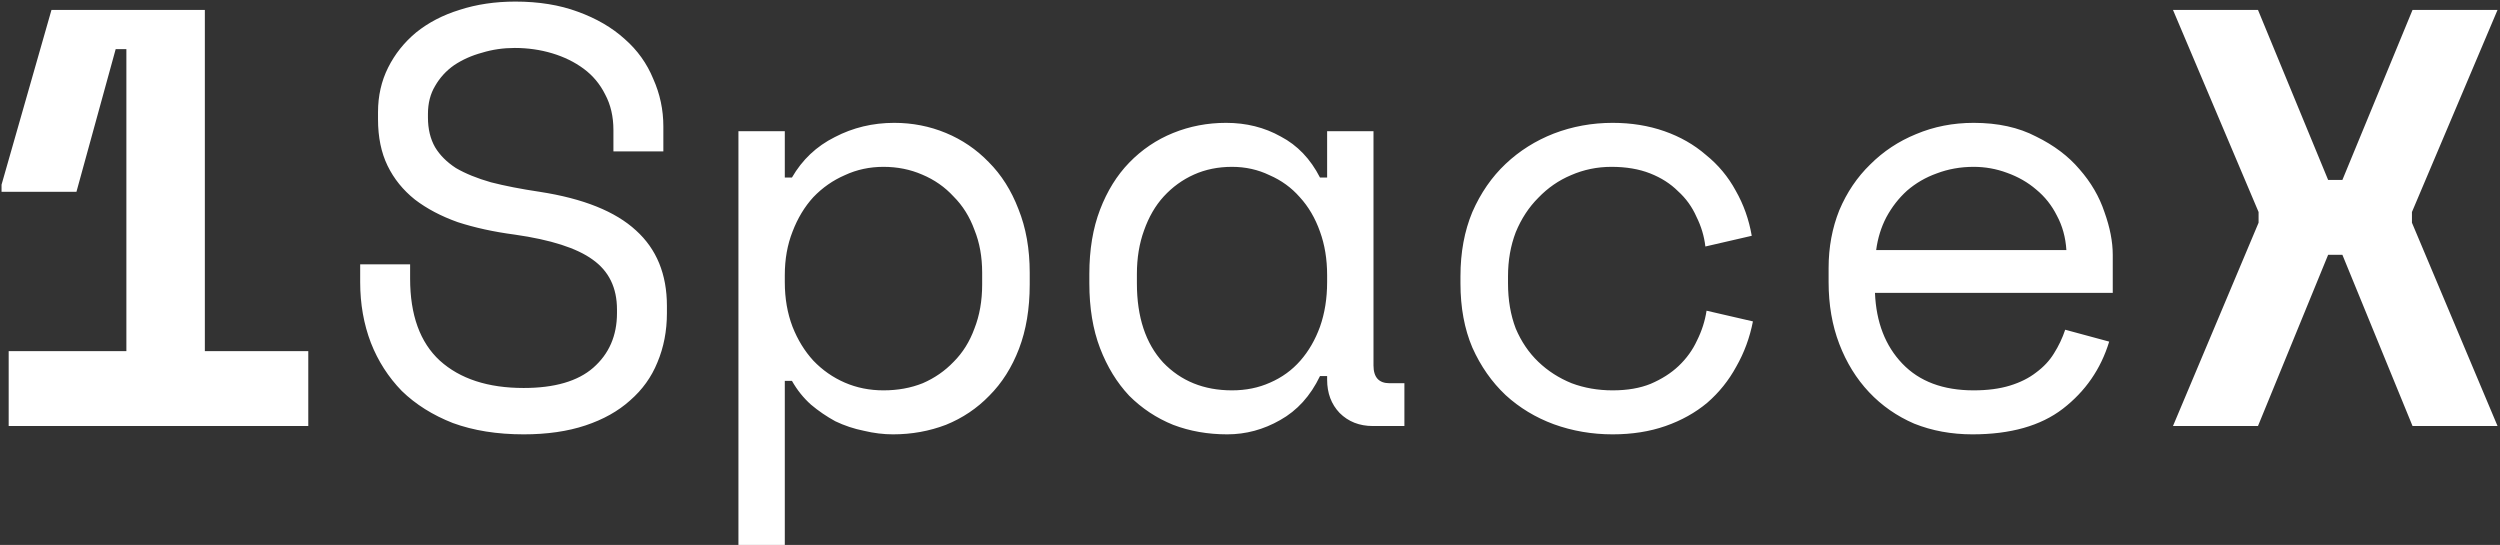 <svg width="757" height="165" viewBox="0 0 757 165" fill="none" xmlns="http://www.w3.org/2000/svg">
<rect x="0" y="0" width="757" height="165" fill="#333333" stroke="none"/>
<path d="M38.268 106.32V14.88H35.028L23.148 58.08H0.468V55.92L15.588 3H62.028V106.32H93.348V129H2.628V106.32H38.268ZM185.743 39.36C185.743 35.28 184.903 31.68 183.223 28.56C181.663 25.44 179.503 22.86 176.743 20.82C173.983 18.78 170.803 17.22 167.203 16.14C163.603 15.06 159.823 14.52 155.863 14.52C152.383 14.52 149.083 15 145.963 15.96C142.843 16.8 140.023 18.06 137.503 19.74C135.103 21.42 133.183 23.52 131.743 26.04C130.303 28.44 129.583 31.26 129.583 34.5V35.58C129.583 39.06 130.303 42.06 131.743 44.58C133.183 46.98 135.283 49.08 138.043 50.88C140.923 52.56 144.463 54 148.663 55.2C152.863 56.28 157.783 57.24 163.423 58.08C176.623 60.12 186.343 64.02 192.583 69.78C198.823 75.42 201.943 83.04 201.943 92.64V94.8C201.943 100.2 200.983 105.18 199.063 109.74C197.263 114.18 194.503 118.02 190.783 121.26C187.183 124.5 182.683 127.02 177.283 128.82C171.883 130.62 165.643 131.52 158.563 131.52C150.523 131.52 143.383 130.38 137.143 128.1C131.023 125.7 125.863 122.46 121.663 118.38C117.583 114.18 114.463 109.32 112.303 103.8C110.143 98.16 109.063 92.04 109.063 85.44V80.04H124.183V84.36C124.183 95.4 127.183 103.68 133.183 109.2C139.303 114.72 147.763 117.48 158.563 117.48C167.923 117.48 174.943 115.44 179.623 111.36C184.423 107.16 186.823 101.64 186.823 94.8V93.72C186.823 87.12 184.363 82.08 179.443 78.6C174.643 75.12 166.783 72.6 155.863 71.04C149.503 70.2 143.743 68.94 138.583 67.26C133.543 65.46 129.223 63.18 125.623 60.42C122.023 57.54 119.263 54.12 117.343 50.16C115.423 46.2 114.463 41.52 114.463 36.12V33.96C114.463 29.04 115.483 24.54 117.523 20.46C119.563 16.38 122.383 12.84 125.983 9.84C129.703 6.84 134.083 4.56 139.123 3C144.283 1.32 149.923 0.48 156.043 0.48C163.123 0.48 169.423 1.5 174.943 3.54C180.583 5.58 185.323 8.34 189.163 11.82C193.003 15.18 195.883 19.2 197.803 23.88C199.843 28.44 200.863 33.24 200.863 38.28V45.84H185.743V39.36ZM237.638 165H223.598V39.72H237.638V53.76H239.798C242.918 48.36 247.238 44.28 252.758 41.52C258.278 38.64 264.278 37.2 270.758 37.2C276.278 37.2 281.498 38.22 286.418 40.26C291.338 42.3 295.658 45.24 299.378 49.08C303.218 52.92 306.218 57.66 308.378 63.3C310.658 68.94 311.798 75.36 311.798 82.56V86.16C311.798 93.48 310.718 99.96 308.558 105.6C306.398 111.24 303.398 115.98 299.558 119.82C295.838 123.66 291.458 126.6 286.418 128.64C281.378 130.56 276.038 131.52 270.398 131.52C267.518 131.52 264.578 131.16 261.578 130.44C258.578 129.84 255.698 128.88 252.938 127.56C250.298 126.12 247.838 124.44 245.558 122.52C243.278 120.48 241.358 118.08 239.798 115.32H237.638V165ZM267.518 118.2C271.838 118.2 275.798 117.48 279.398 116.04C282.998 114.48 286.118 112.32 288.758 109.56C291.518 106.8 293.618 103.44 295.058 99.48C296.618 95.52 297.398 91.08 297.398 86.16V82.56C297.398 77.76 296.618 73.44 295.058 69.6C293.618 65.64 291.518 62.28 288.758 59.52C286.118 56.64 282.938 54.42 279.218 52.86C275.618 51.3 271.718 50.52 267.518 50.52C263.318 50.52 259.418 51.36 255.818 53.04C252.218 54.6 249.038 56.82 246.278 59.7C243.638 62.58 241.538 66.06 239.978 70.14C238.418 74.1 237.638 78.48 237.638 83.28V85.44C237.638 90.36 238.418 94.86 239.978 98.94C241.538 102.9 243.638 106.32 246.278 109.2C249.038 112.08 252.218 114.3 255.818 115.86C259.418 117.42 263.318 118.2 267.518 118.2ZM401.853 113.88H399.693C396.813 119.88 392.793 124.32 387.633 127.2C382.593 130.08 377.253 131.52 371.613 131.52C365.733 131.52 360.273 130.56 355.233 128.64C350.193 126.6 345.753 123.66 341.913 119.82C338.193 115.86 335.253 111.06 333.093 105.42C330.933 99.78 329.853 93.24 329.853 85.8V82.92C329.853 75.6 330.933 69.12 333.093 63.48C335.253 57.84 338.193 53.1 341.913 49.26C345.753 45.3 350.193 42.3 355.233 40.26C360.273 38.22 365.613 37.2 371.253 37.2C377.373 37.2 382.893 38.58 387.813 41.34C392.853 43.98 396.813 48.12 399.693 53.76H401.853V39.72H415.893V110.64C415.893 114.24 417.513 116.04 420.753 116.04H425.253V129H415.713C411.633 129 408.273 127.68 405.633 125.04C403.113 122.4 401.853 119.04 401.853 114.96V113.88ZM373.053 118.2C377.253 118.2 381.093 117.42 384.573 115.86C388.173 114.3 391.233 112.08 393.753 109.2C396.273 106.32 398.253 102.9 399.693 98.94C401.133 94.86 401.853 90.36 401.853 85.44V83.28C401.853 78.48 401.133 74.1 399.693 70.14C398.253 66.06 396.213 62.58 393.573 59.7C391.053 56.82 387.993 54.6 384.393 53.04C380.913 51.36 377.133 50.52 373.053 50.52C368.853 50.52 365.013 51.3 361.533 52.86C358.053 54.42 354.993 56.64 352.353 59.52C349.833 62.28 347.853 65.7 346.413 69.78C344.973 73.74 344.253 78.12 344.253 82.92V85.8C344.253 96 346.893 103.98 352.173 109.74C357.573 115.38 364.533 118.2 373.053 118.2ZM530.787 97.32C529.827 102.24 528.147 106.8 525.747 111C523.467 115.2 520.527 118.86 516.927 121.98C513.327 124.98 509.127 127.32 504.327 129C499.527 130.68 494.187 131.52 488.307 131.52C482.067 131.52 476.127 130.5 470.487 128.46C464.967 126.42 460.107 123.48 455.907 119.64C451.707 115.68 448.347 110.88 445.827 105.24C443.427 99.6 442.227 93.12 442.227 85.8V83.64C442.227 76.44 443.427 69.96 445.827 64.2C448.347 58.44 451.707 53.58 455.907 49.62C460.107 45.66 464.967 42.6 470.487 40.44C476.127 38.28 482.067 37.2 488.307 37.2C493.947 37.2 499.167 38.04 503.967 39.72C508.767 41.4 512.967 43.8 516.567 46.92C520.287 49.92 523.287 53.52 525.567 57.72C527.967 61.92 529.587 66.48 530.427 71.4L516.387 74.64C516.027 71.52 515.127 68.52 513.687 65.64C512.367 62.64 510.507 60.06 508.107 57.9C505.827 55.62 503.007 53.82 499.647 52.5C496.287 51.18 492.387 50.52 487.947 50.52C483.627 50.52 479.547 51.36 475.707 53.04C471.987 54.6 468.687 56.88 465.807 59.88C462.927 62.76 460.647 66.24 458.967 70.32C457.407 74.4 456.627 78.84 456.627 83.64V85.8C456.627 90.84 457.407 95.4 458.967 99.48C460.647 103.44 462.927 106.8 465.807 109.56C468.687 112.32 472.047 114.48 475.887 116.04C479.727 117.48 483.867 118.2 488.307 118.2C492.747 118.2 496.587 117.54 499.827 116.22C503.187 114.78 506.007 112.98 508.287 110.82C510.687 108.54 512.547 105.96 513.867 103.08C515.307 100.2 516.267 97.2 516.747 94.08L530.787 97.32ZM567.742 88.68C568.102 97.56 570.862 104.7 576.022 110.1C581.182 115.5 588.382 118.2 597.622 118.2C601.822 118.2 605.482 117.72 608.602 116.76C611.722 115.8 614.362 114.48 616.522 112.8C618.802 111.12 620.602 109.2 621.922 107.04C623.362 104.76 624.502 102.36 625.342 99.84L638.662 103.44C636.142 111.72 631.462 118.5 624.622 123.78C617.902 128.94 608.782 131.52 597.262 131.52C590.902 131.52 585.022 130.44 579.622 128.28C574.342 126 569.782 122.82 565.942 118.74C562.102 114.66 559.102 109.8 556.942 104.16C554.782 98.52 553.702 92.28 553.702 85.44V81.12C553.702 74.88 554.782 69.06 556.942 63.66C559.222 58.26 562.342 53.64 566.302 49.8C570.262 45.84 574.882 42.78 580.162 40.62C585.562 38.34 591.382 37.2 597.622 37.2C604.942 37.2 611.242 38.58 616.522 41.34C621.922 43.98 626.302 47.28 629.662 51.24C633.142 55.2 635.662 59.52 637.222 64.2C638.902 68.88 639.742 73.2 639.742 77.16V88.68H567.742ZM597.622 50.52C593.662 50.52 589.942 51.18 586.462 52.5C583.102 53.7 580.102 55.44 577.462 57.72C574.942 60 572.842 62.7 571.162 65.82C569.602 68.82 568.582 72.12 568.102 75.72H625.702C625.462 71.88 624.502 68.4 622.822 65.28C621.262 62.16 619.162 59.52 616.522 57.36C614.002 55.2 611.062 53.52 607.702 52.32C604.462 51.12 601.102 50.52 597.622 50.52ZM683.717 3L704.957 54.48H709.277L730.517 3H756.257L730.337 64.2V67.44L756.257 129H730.517L709.277 77.16H704.957L683.717 129H657.977L683.897 67.44V64.2L657.977 3H683.717Z" fill="white"/>
</svg>
